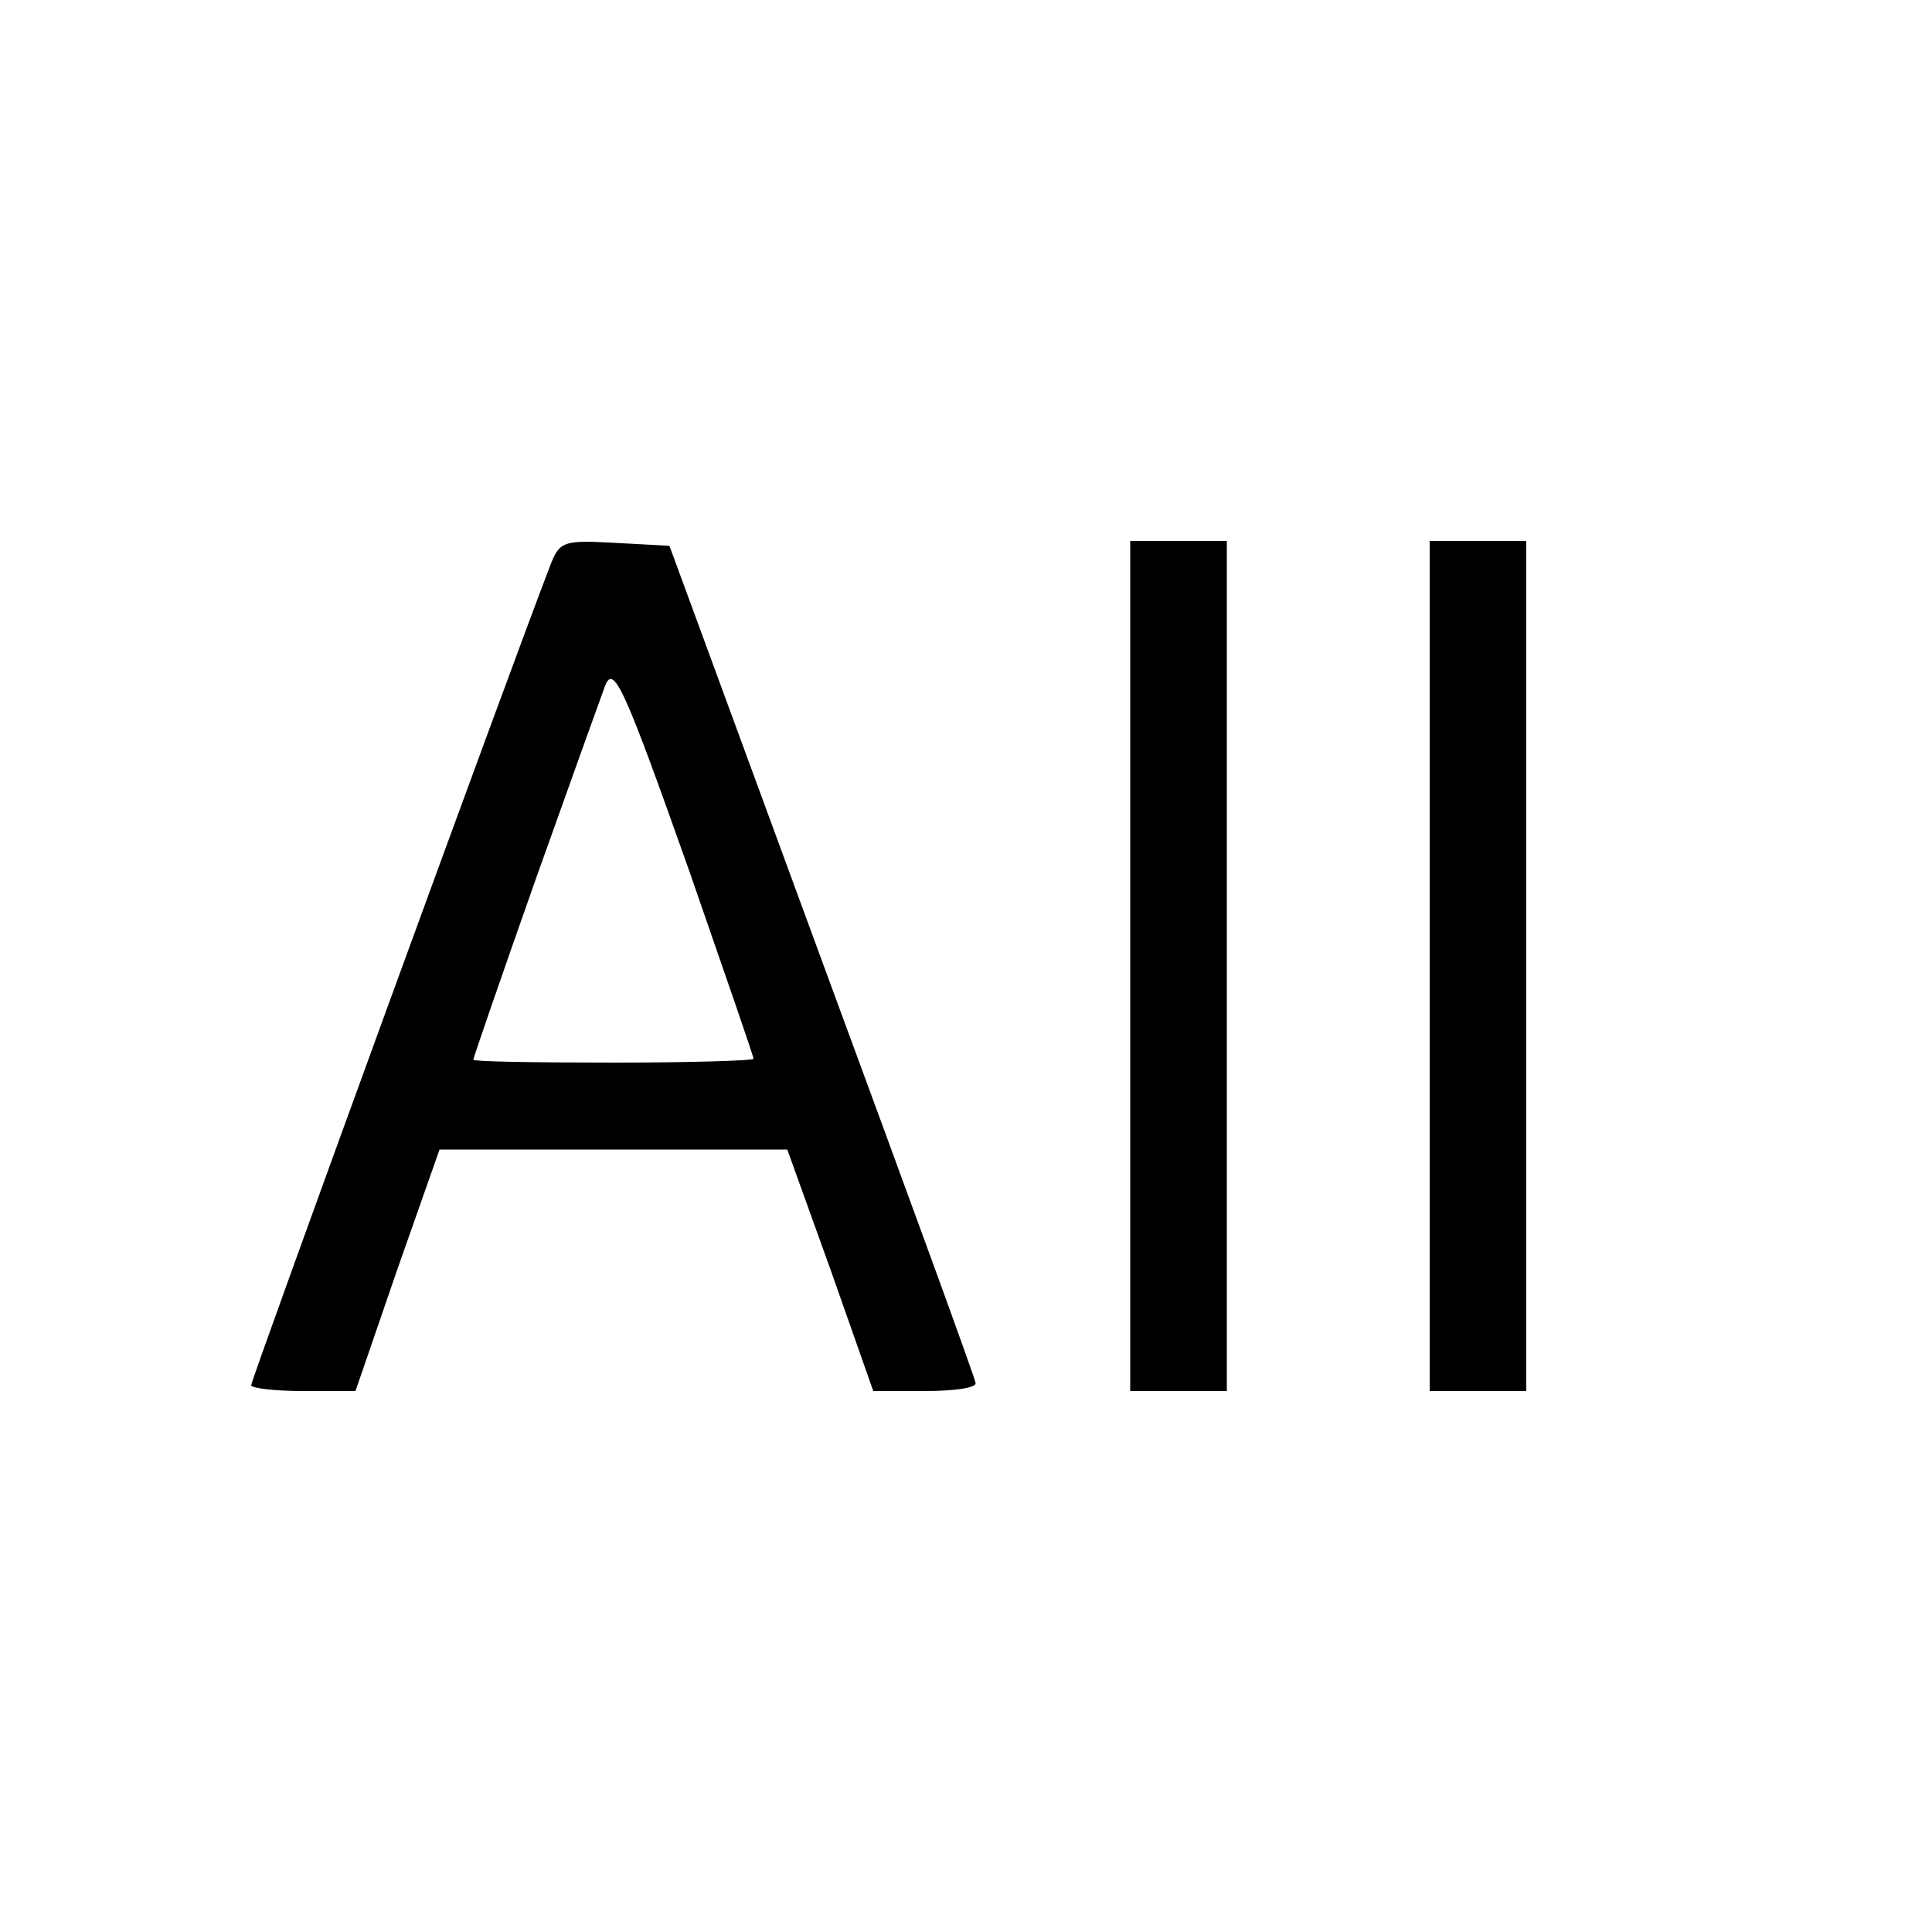 <?xml version="1.0" standalone="no"?>
<!DOCTYPE svg PUBLIC "-//W3C//DTD SVG 20010904//EN"
 "http://www.w3.org/TR/2001/REC-SVG-20010904/DTD/svg10.dtd">
<svg version="1.0" xmlns="http://www.w3.org/2000/svg"
 width="200pt" height="200pt" viewBox="0 0 200 200"
 preserveAspectRatio="xMidYMid meet">

<g transform="translate(0,200) scale(0.1,-0.1)"
fill="#000000" stroke="none">
<path d="M569 1413 c-41 -106 -309 -841 -309 -847 0 -3 24 -6 54 -6 l54 0 43
125 44 125 180 0 180 0 45 -125 44 -125 53 0 c29 0 53 3 53 8 0 4 -72 201
-159 437 l-158 430 -56 3 c-54 3 -58 2 -68 -25z m145 -316 c36 -104 66 -190
66 -193 0 -2 -65 -4 -145 -4 -80 0 -145 1 -145 3 0 2 29 86 65 188 36 101 68
190 71 198 9 25 20 0 88 -192z"/>
<path d="M1170 1000 l0 -440 50 0 50 0 0 440 0 440 -50 0 -50 0 0 -440z"/>
<path d="M1480 1000 l0 -440 50 0 50 0 0 440 0 440 -50 0 -50 0 0 -440z"/>
</g>
</svg>
